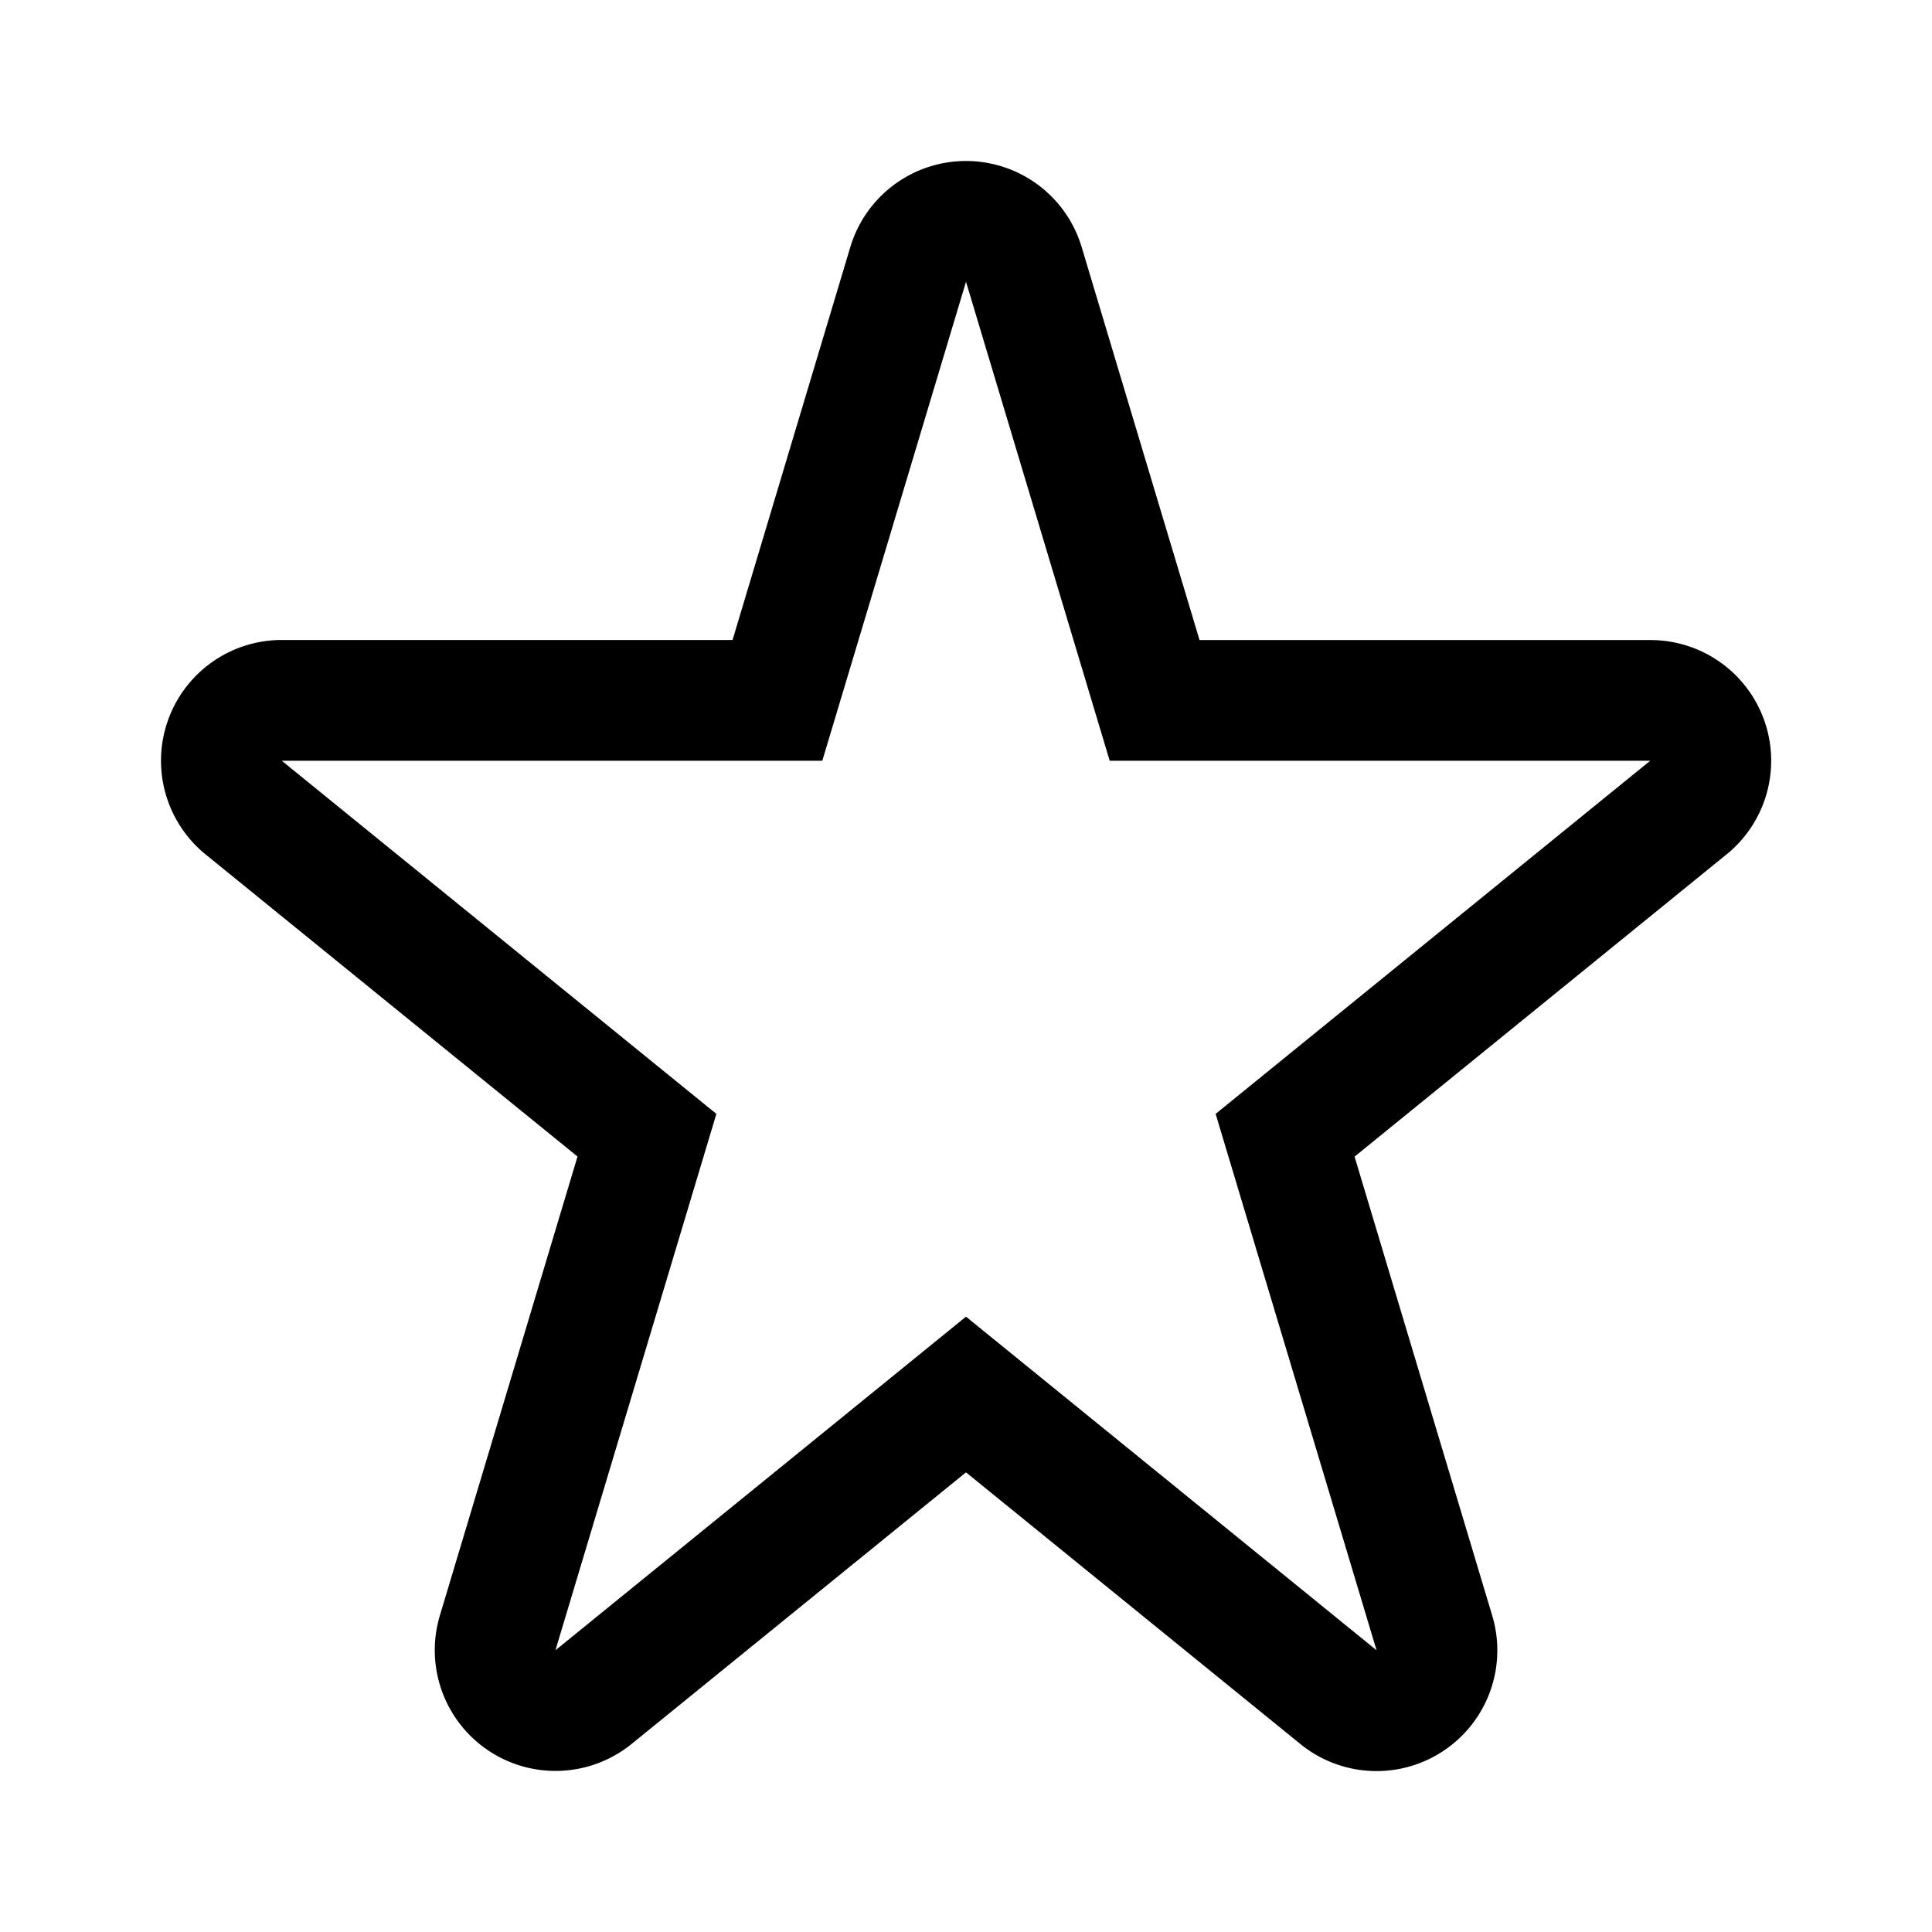 <svg width="24" height="24" viewBox="0 0 24 24">
  <path d="m12 3.5 1.785 5.95H20.5l-5.399 4.387L17.1 20.5 12 16.356 6.9 20.5l1.999-6.663L3.5 9.45h6.715L12 3.5Zm8.5 5.95h.002-.002ZM12 2a1.5 1.5 0 0 0-1.437 1.069L9.1 7.95H3.5a1.5 1.5 0 0 0-.946 2.664l4.62 3.753-1.71 5.702a1.5 1.5 0 0 0 2.382 1.595L12 18.29l4.154 3.375c.274.223.61.336.946.336a1.5 1.5 0 0 0 1.437-1.931l-1.71-5.702 4.593-3.732a1.499 1.499 0 0 0-.918-2.685h-5.601L13.437 3.07A1.5 1.5 0 0 0 12 2Z"/>
</svg>
